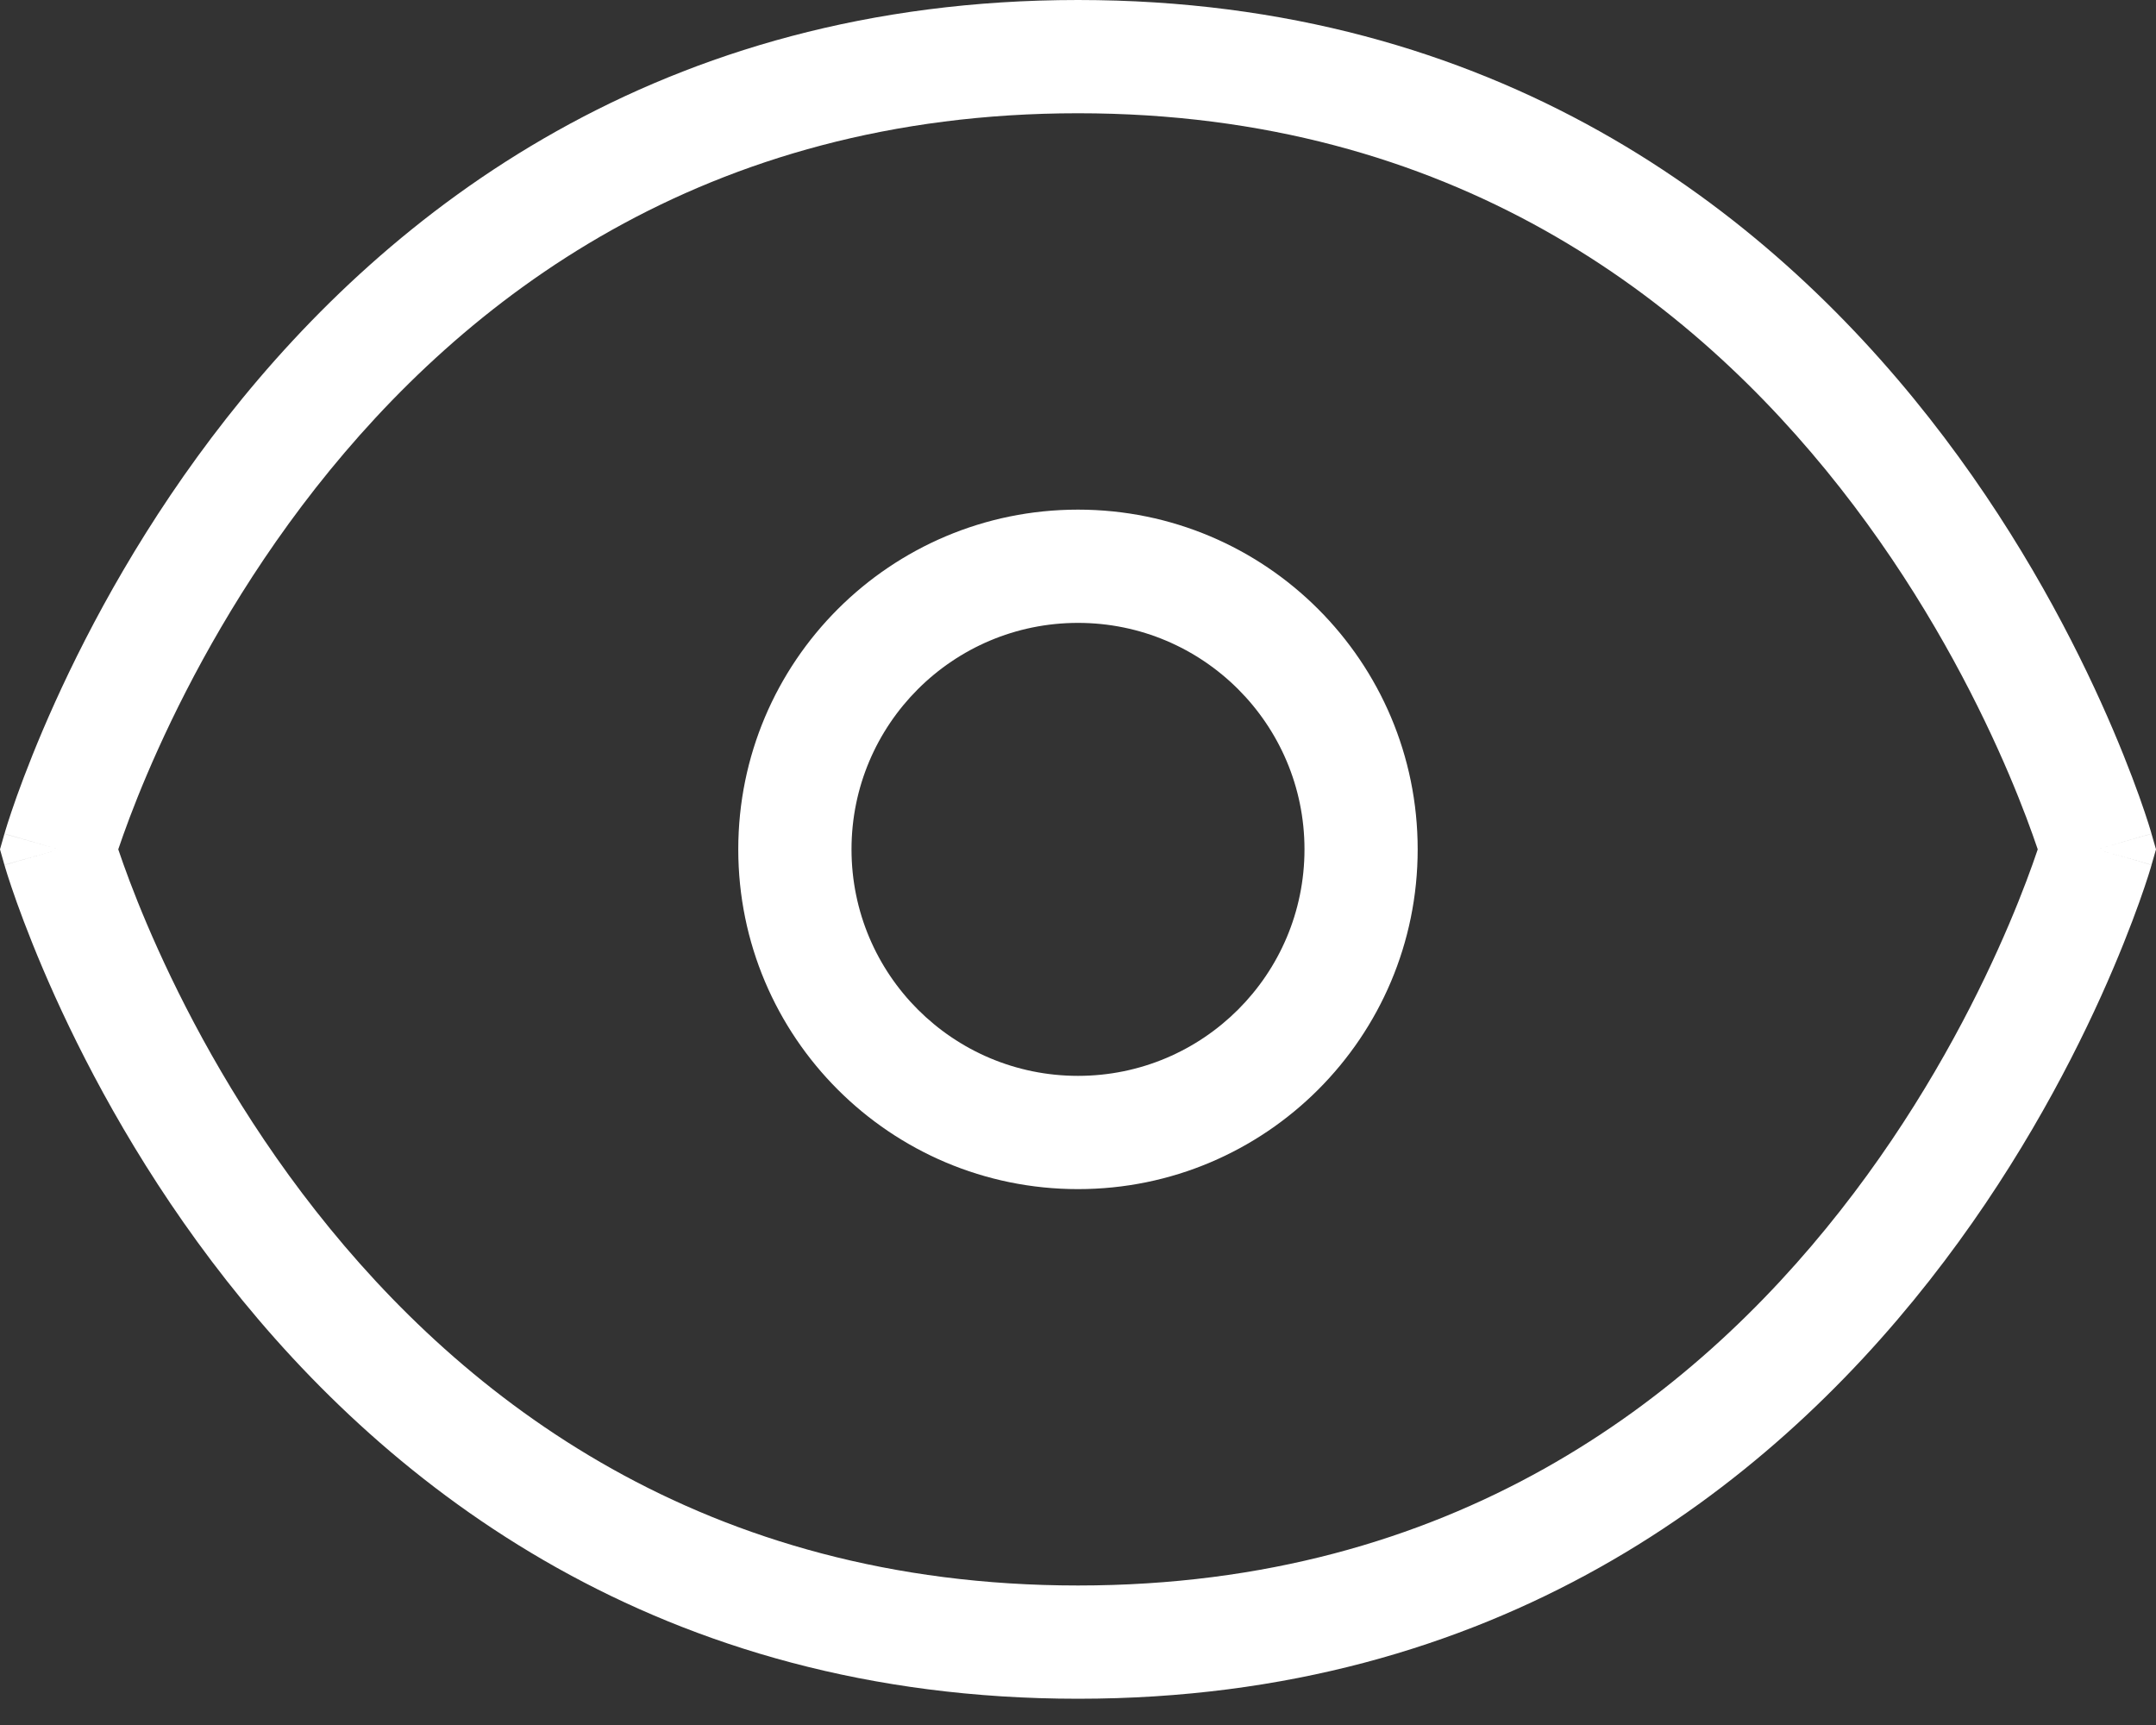 <svg width="40" height="32" viewBox="0 0 40 32" fill="none" xmlns="http://www.w3.org/2000/svg">
<rect x="0" y="0" width="40" height="32" fill="#333333" stroke="none"/>
<path fill-rule="evenodd" clip-rule="evenodd" d="M20 9.454C16.519 9.454 13.697 12.275 13.697 15.756C13.697 19.237 16.519 22.059 20 22.059C23.481 22.059 26.302 19.237 26.302 15.756C26.302 12.275 23.481 9.454 20 9.454ZM15.798 15.756C15.798 13.436 17.679 11.555 20 11.555C22.321 11.555 24.202 13.436 24.202 15.756C24.202 18.077 22.321 19.958 20 19.958C17.679 19.958 15.798 18.077 15.798 15.756Z" fill="white"/>
<path fill-rule="evenodd" clip-rule="evenodd" d="M20 0C12.24 0 7.234 3.9 4.206 7.754C2.696 9.675 1.671 11.591 1.022 13.026C0.697 13.744 0.465 14.345 0.312 14.771C0.236 14.984 0.18 15.153 0.142 15.272C0.124 15.331 0.109 15.378 0.099 15.411C0.094 15.427 0.091 15.44 0.088 15.45C0.086 15.454 0.085 15.458 0.084 15.461L0.083 15.465L0.083 15.467C0.083 15.467 0.082 15.468 1.092 15.756L0.082 15.468L0 15.756L0.082 16.045L1.092 15.756C0.082 16.045 0.083 16.045 0.083 16.046L0.083 16.047L0.084 16.051C0.085 16.054 0.086 16.058 0.088 16.063C0.091 16.073 0.094 16.085 0.099 16.102C0.109 16.135 0.124 16.181 0.142 16.241C0.18 16.359 0.236 16.529 0.312 16.741C0.465 17.167 0.697 17.768 1.022 18.487C1.671 19.921 2.696 21.837 4.206 23.758C7.234 27.613 12.24 31.513 20 31.513C27.76 31.513 32.766 27.613 35.794 23.758C37.304 21.837 38.329 19.921 38.978 18.487C39.303 17.768 39.535 17.167 39.688 16.741C39.764 16.529 39.82 16.359 39.858 16.241C39.877 16.181 39.891 16.135 39.901 16.102C39.906 16.085 39.91 16.073 39.912 16.063C39.914 16.058 39.915 16.054 39.916 16.051L39.917 16.046C39.917 16.045 39.917 16.045 38.908 15.756L39.917 16.045L40 15.756L39.917 15.468L38.908 15.756C39.917 15.468 39.917 15.467 39.917 15.467L39.916 15.461L39.913 15.453L39.912 15.45C39.911 15.445 39.909 15.439 39.907 15.432C39.905 15.426 39.903 15.418 39.901 15.411C39.891 15.378 39.877 15.331 39.858 15.272C39.82 15.153 39.764 14.984 39.688 14.771C39.535 14.345 39.303 13.744 38.978 13.026C38.329 11.591 37.304 9.675 35.794 7.754C32.766 3.9 27.76 0 20 0ZM2.291 16.035C2.253 15.928 2.221 15.835 2.194 15.756C2.221 15.678 2.253 15.585 2.291 15.478C2.426 15.099 2.637 14.552 2.936 13.891C3.534 12.569 4.478 10.808 5.857 9.052C8.606 5.554 13.054 2.101 20 2.101C26.946 2.101 31.394 5.554 34.142 9.052C35.522 10.808 36.466 12.569 37.064 13.891C37.363 14.552 37.574 15.099 37.709 15.478C37.747 15.585 37.779 15.678 37.806 15.756C37.779 15.835 37.747 15.928 37.709 16.035C37.574 16.413 37.363 16.961 37.064 17.621C36.466 18.944 35.522 20.705 34.142 22.46C31.394 25.959 26.946 29.412 20 29.412C13.054 29.412 8.606 25.959 5.857 22.46C4.478 20.705 3.534 18.944 2.936 17.621C2.637 16.961 2.426 16.413 2.291 16.035Z" fill="white"/>
</svg>
